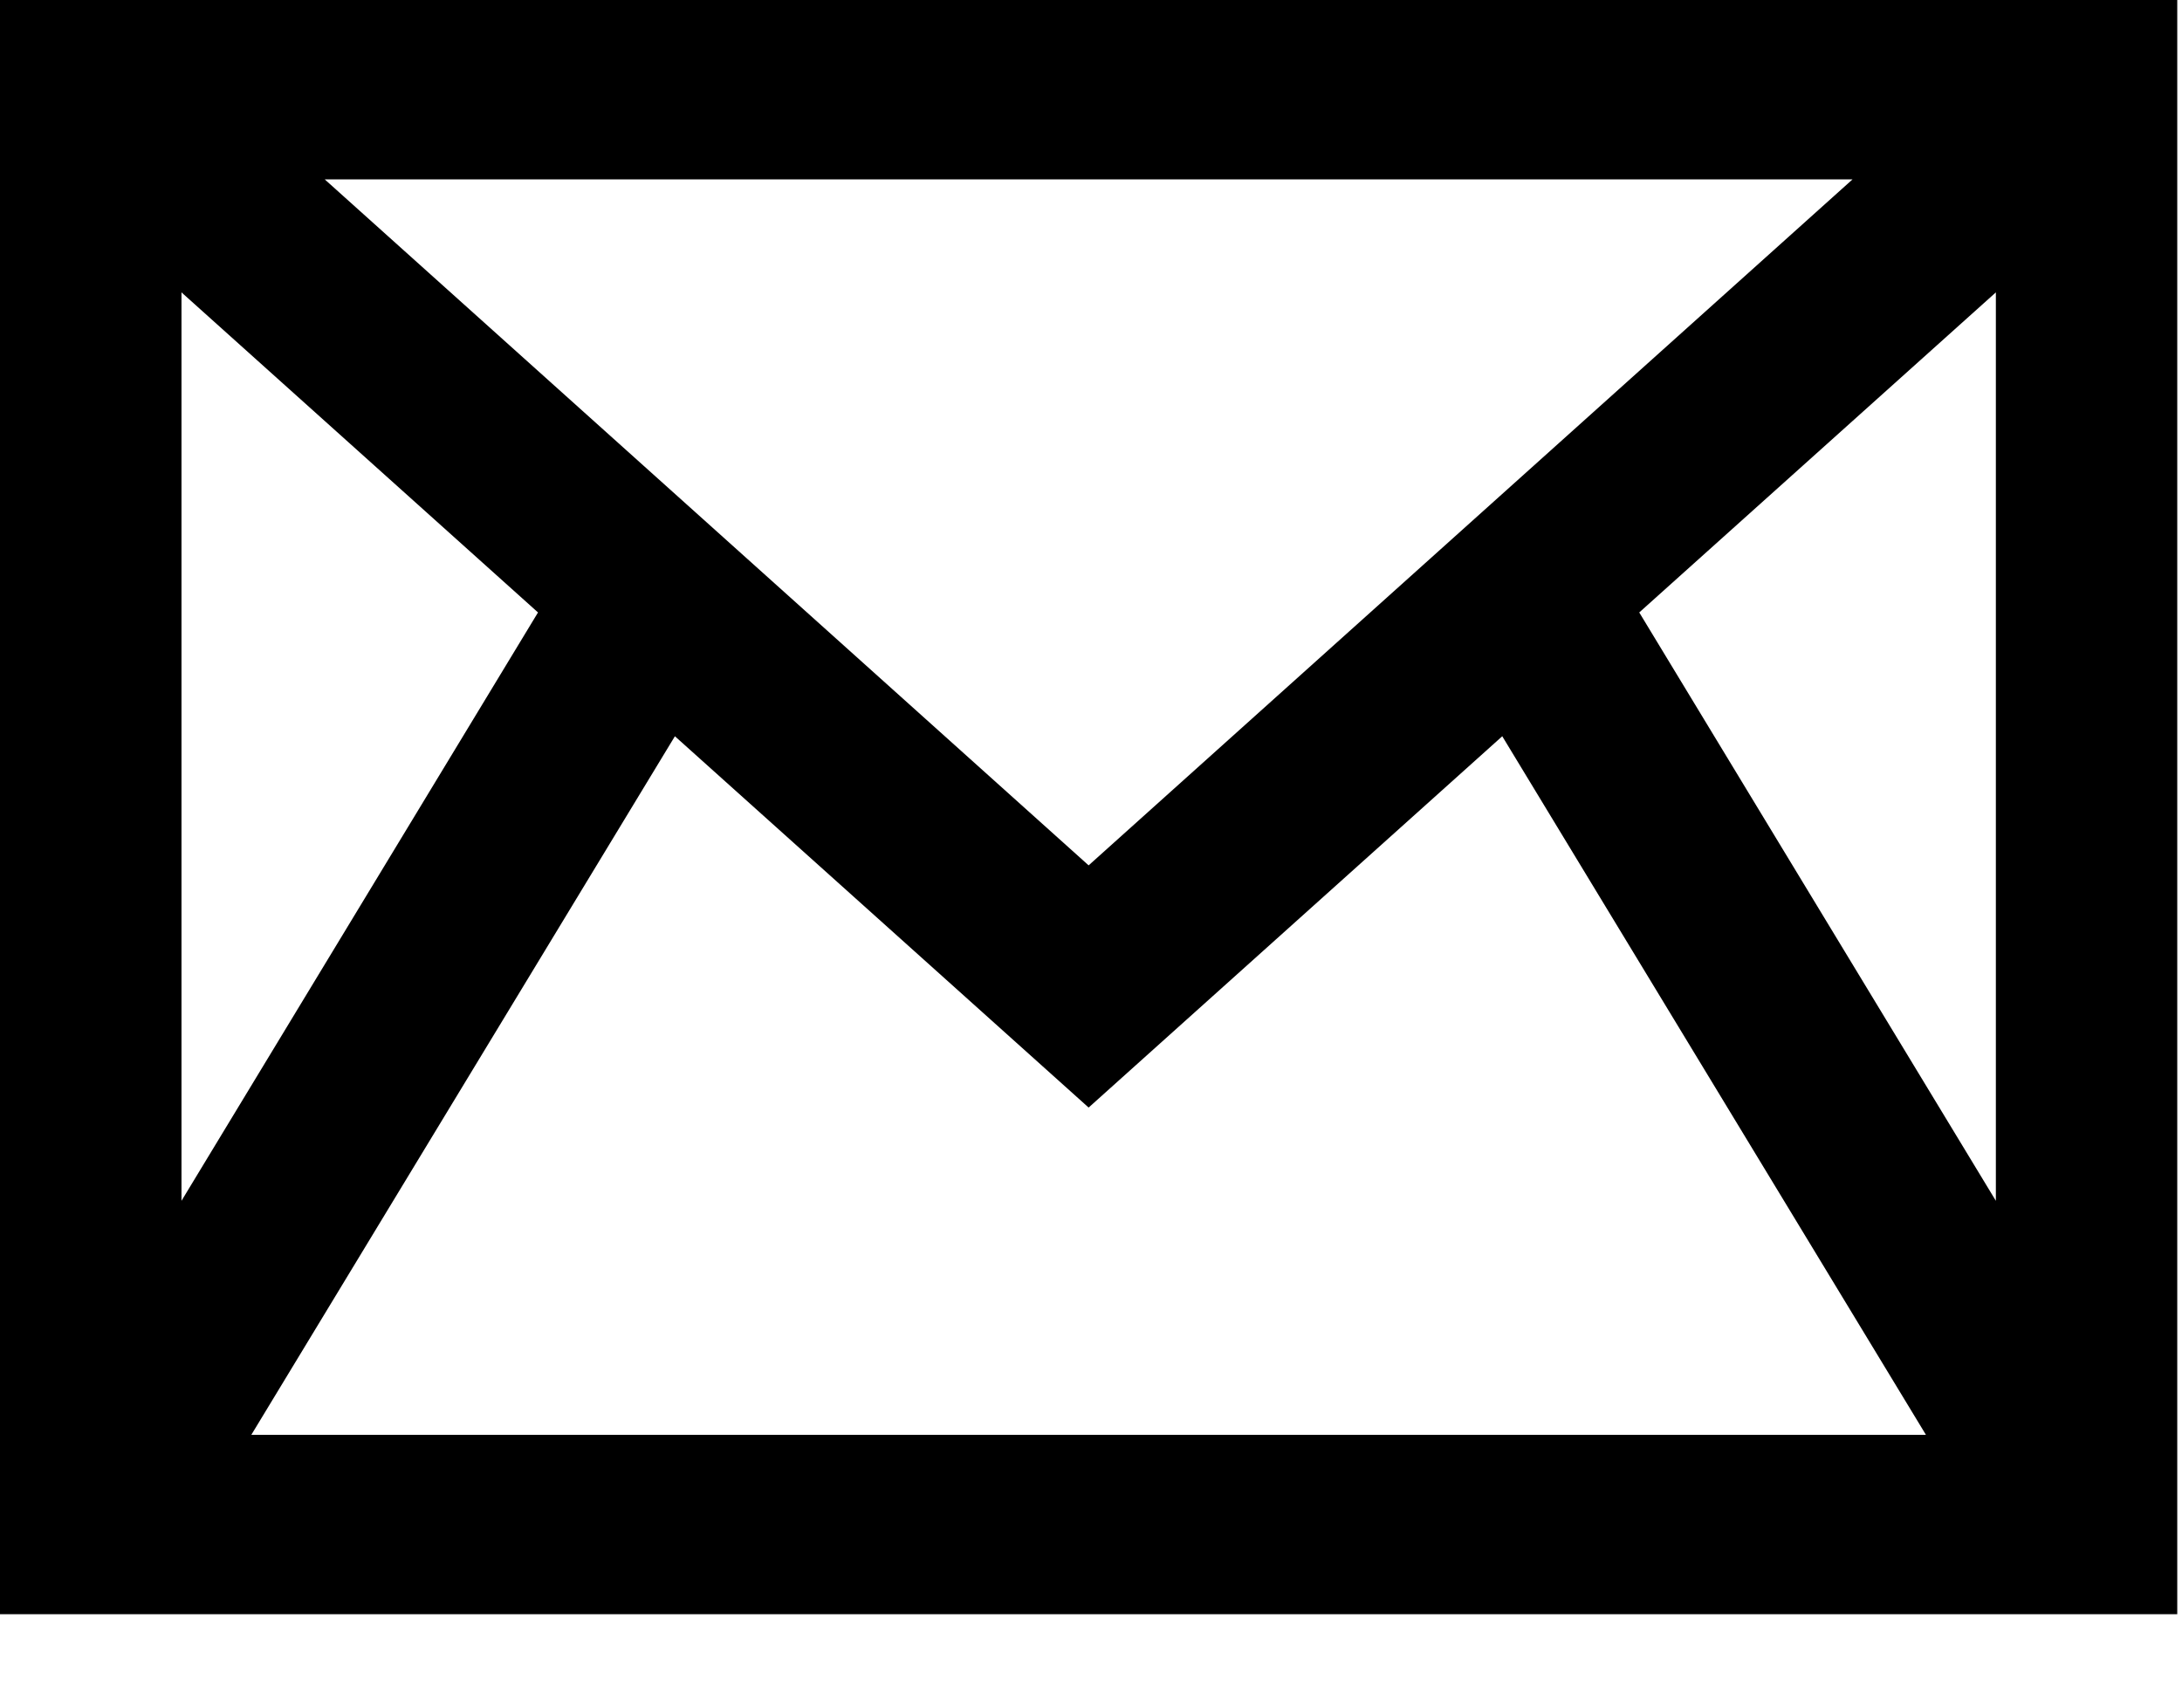 <svg width="23" height="18" viewBox="0 0 23 18" fill="none" xmlns="http://www.w3.org/2000/svg">
<path d="M0 0V17.016H22.95V0H0ZM19.527 1.891L11.475 9.122L3.423 1.891H19.527ZM1.913 3.082L5.671 6.456L1.913 12.658V3.082ZM2.649 15.125L7.114 7.761L11.475 11.675L15.835 7.761L20.301 15.125H2.649ZM21.038 12.658L17.279 6.456L21.038 3.082V12.658Z" fill="black"/>
</svg>
